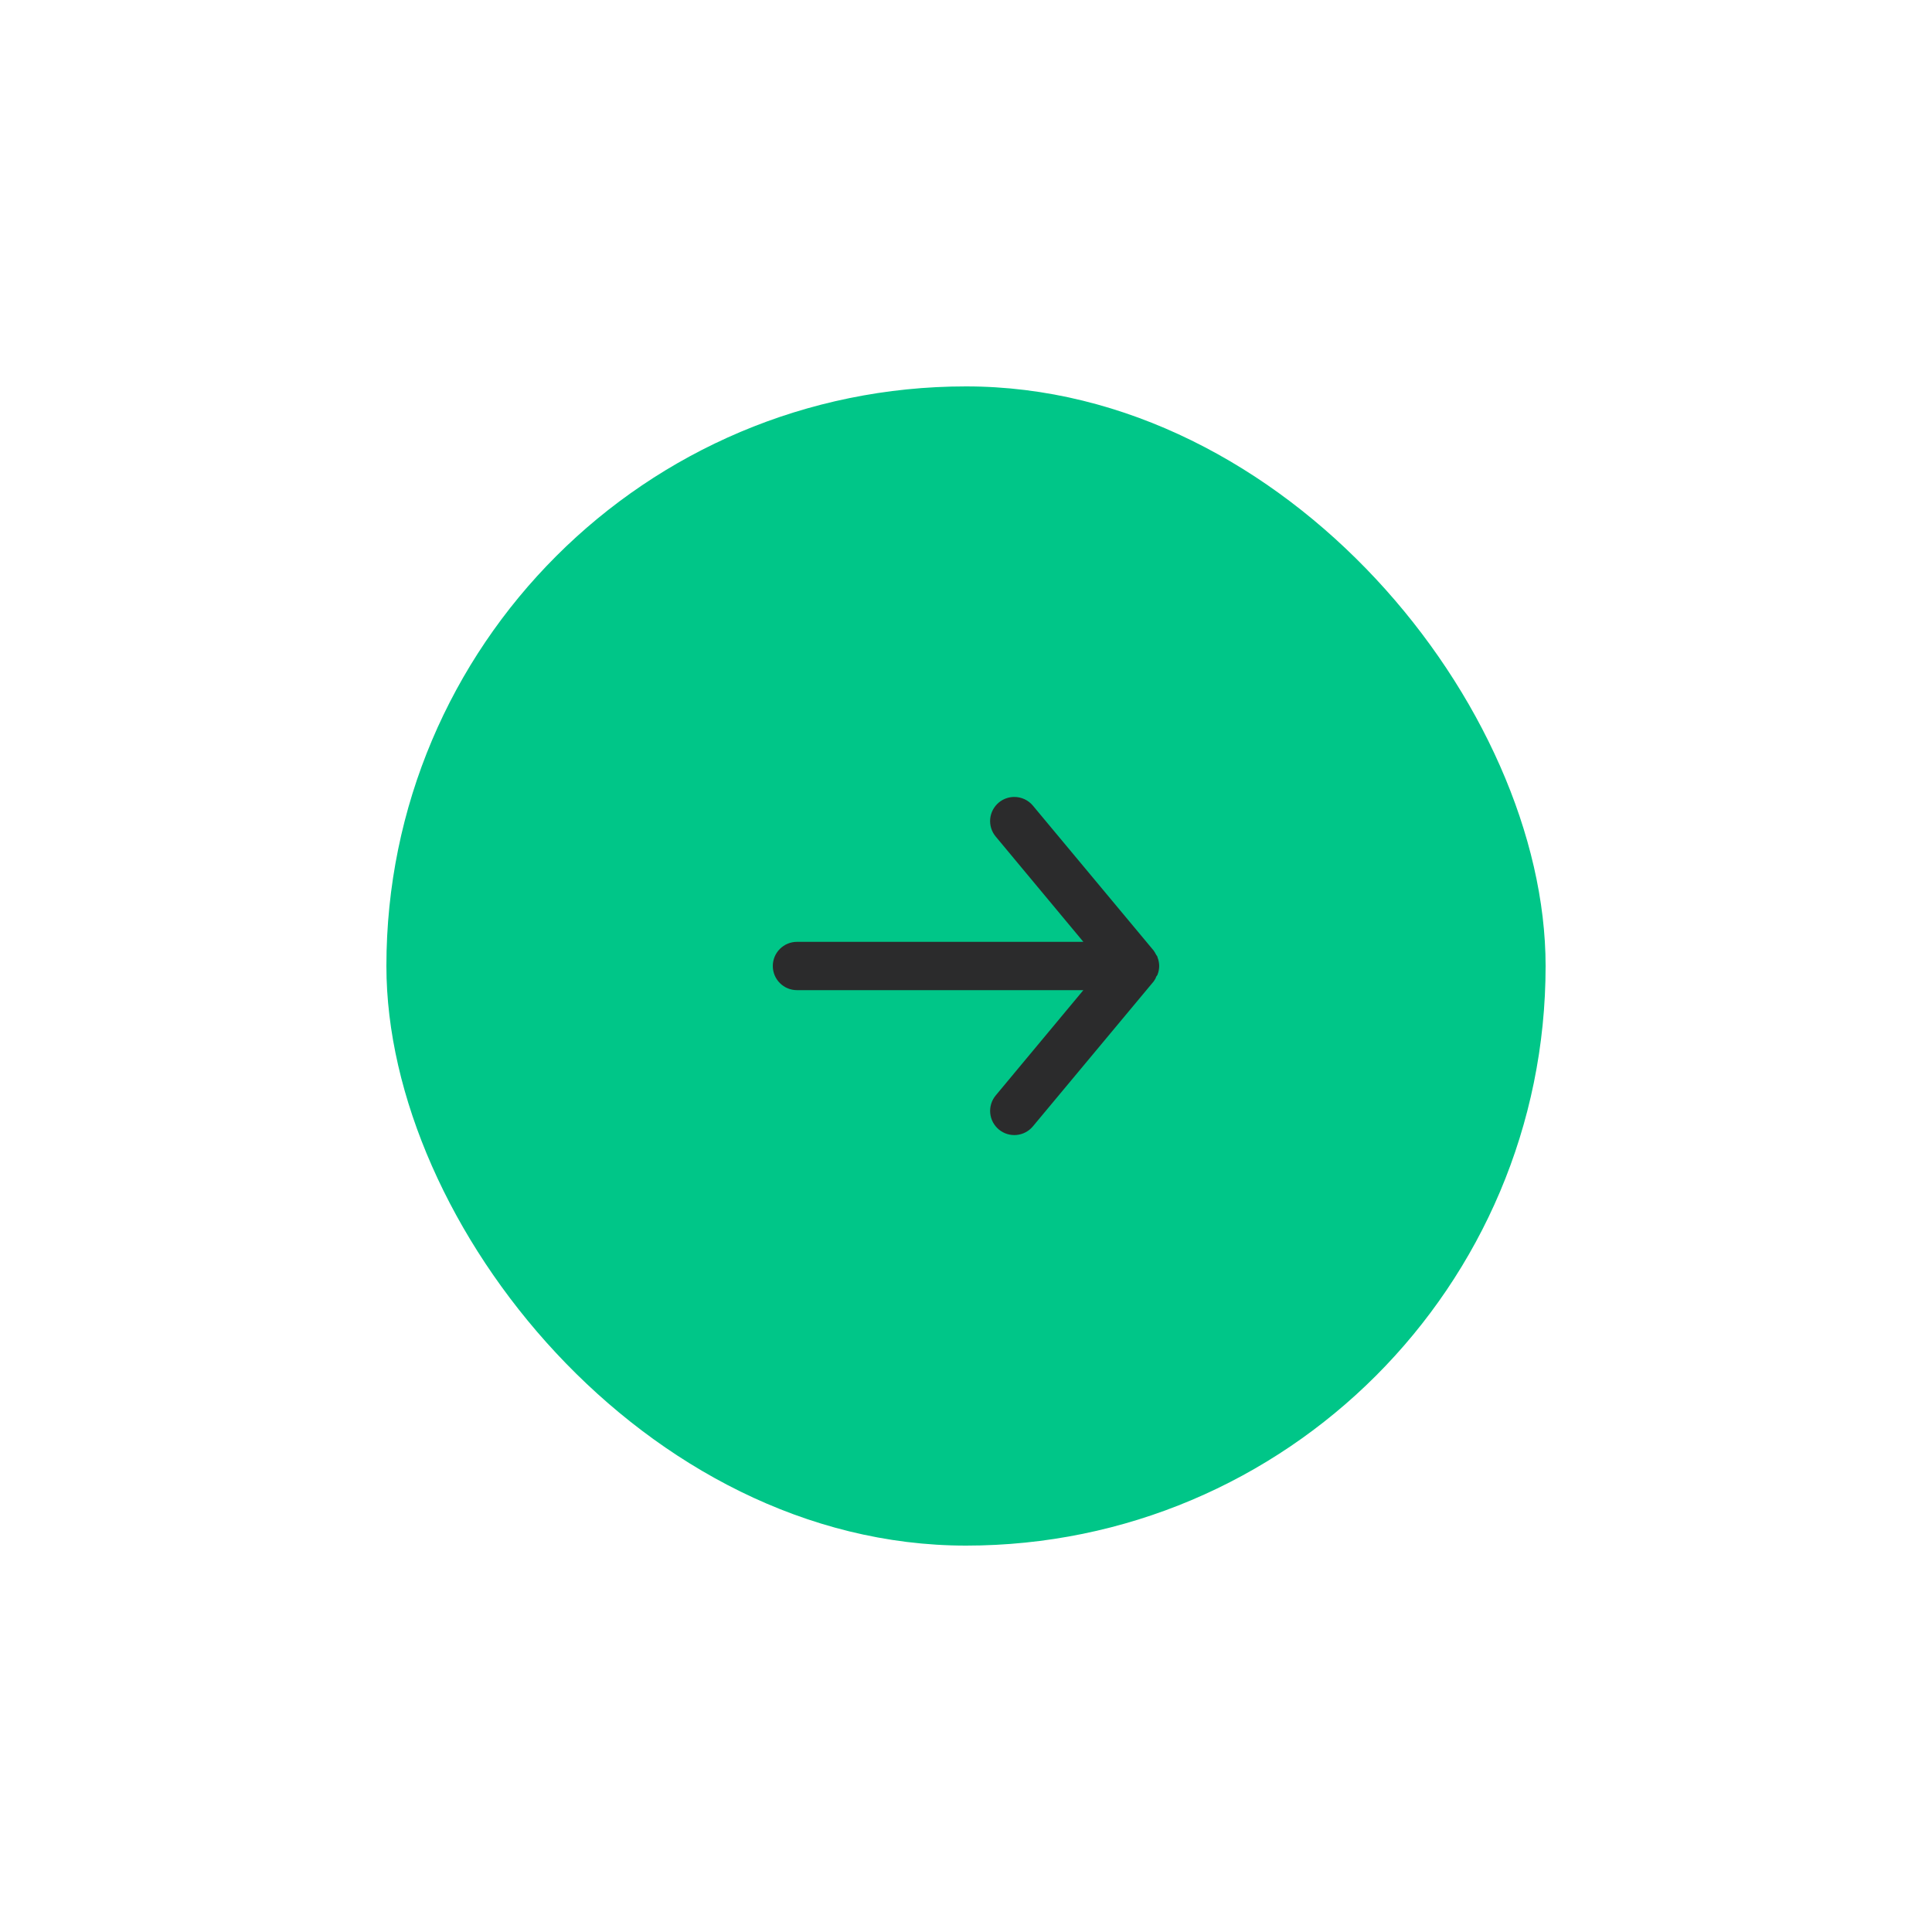 <svg width="80" height="80" viewBox="0 0 80 80" fill="none" xmlns="http://www.w3.org/2000/svg">
<g filter="url(#filter0_d)">
<rect x="16" y="8" width="48" height="48" rx="24" fill="#00C688"/>
<path d="M33 33H44.86L41.23 37.36C41.146 37.461 41.083 37.578 41.044 37.703C41.005 37.829 40.991 37.961 41.003 38.092C41.027 38.356 41.156 38.6 41.36 38.77C41.564 38.94 41.828 39.021 42.092 38.997C42.356 38.973 42.6 38.844 42.77 38.64L47.77 32.64C47.804 32.592 47.834 32.542 47.86 32.49C47.86 32.44 47.91 32.41 47.93 32.36C47.975 32.245 47.999 32.123 48 32C47.999 31.877 47.975 31.755 47.93 31.64C47.93 31.59 47.88 31.56 47.86 31.51C47.834 31.458 47.804 31.408 47.77 31.36L42.77 25.36C42.676 25.247 42.558 25.156 42.425 25.094C42.292 25.032 42.147 25 42 25C41.766 25 41.54 25.081 41.36 25.23C41.259 25.314 41.175 25.417 41.114 25.533C41.052 25.65 41.014 25.777 41.002 25.908C40.99 26.039 41.004 26.171 41.043 26.297C41.082 26.422 41.146 26.539 41.23 26.64L44.86 31H33C32.735 31 32.48 31.105 32.293 31.293C32.105 31.48 32 31.735 32 32C32 32.265 32.105 32.52 32.293 32.707C32.48 32.895 32.735 33 33 33Z" fill="#2B2B2C"/>
</g>
<defs>
<filter id="filter0_d" x="0" y="0" width="80" height="80" filterUnits="userSpaceOnUse" color-interpolation-filters="sRGB">
<feFlood flood-opacity="0" result="BackgroundImageFix"/>
<feColorMatrix in="SourceAlpha" type="matrix" values="0 0 0 0 0 0 0 0 0 0 0 0 0 0 0 0 0 0 127 0"/>
<feOffset dy="8"/>
<feGaussianBlur stdDeviation="8"/>
<feColorMatrix type="matrix" values="0 0 0 0 0 0 0 0 0 0 0 0 0 0 0 0 0 0 0.5 0"/>
<feBlend mode="normal" in2="BackgroundImageFix" result="effect1_dropShadow"/>
<feBlend mode="normal" in="SourceGraphic" in2="effect1_dropShadow" result="shape"/>
</filter>
</defs>
</svg>
